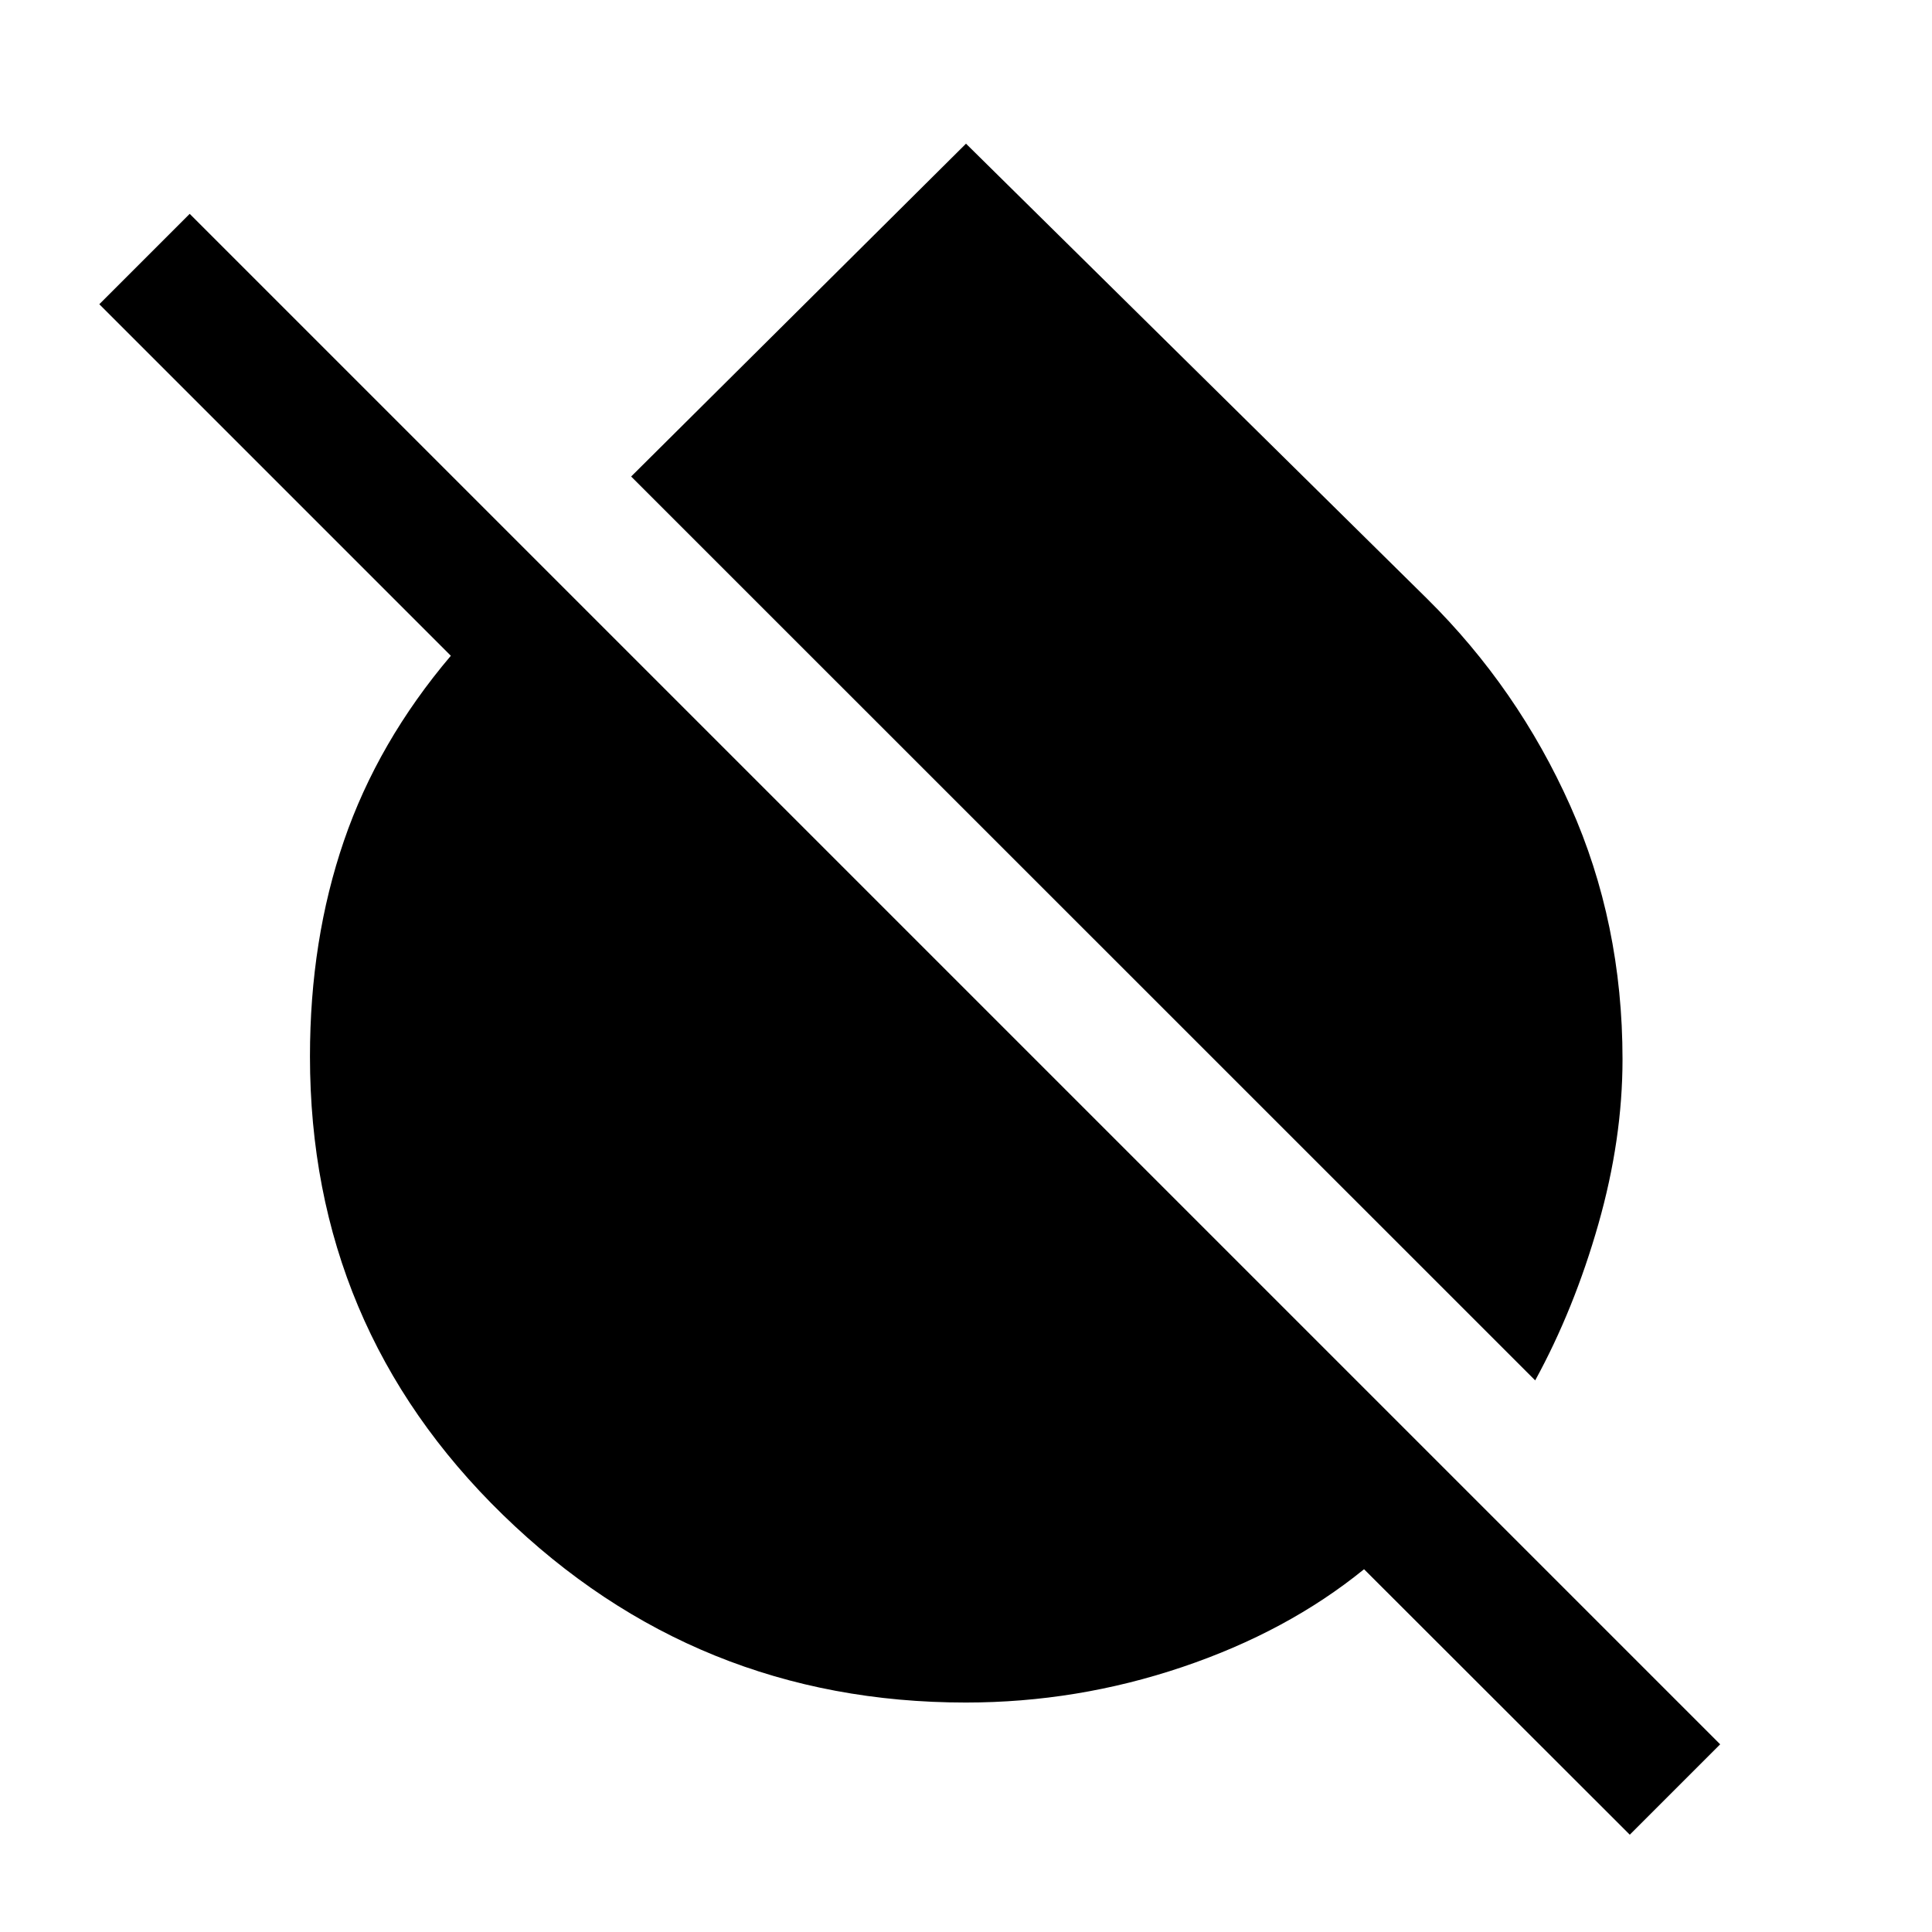 <svg xmlns="http://www.w3.org/2000/svg" height="48" viewBox="0 -960 960 960" width="48"><path d="M762.83-274.09 313.61-723.22 480-888.61l229.07 226.07q45.19 44.71 71.17 102.91 25.98 58.2 25.98 125.98 0 39.75-12 81.92-12 42.16-31.39 77.64Zm47 225.74L677.79-180.26q-38.12 31-90.36 48.62-52.23 17.62-107.53 17.62-134.18 0-230.03-93.29t-95.85-227.78q0-57.87 16.88-107.11 16.88-49.23 53.12-91.95L49.35-808.83l44.91-44.91L854.74-93.26l-44.91 44.91Z"/></svg>